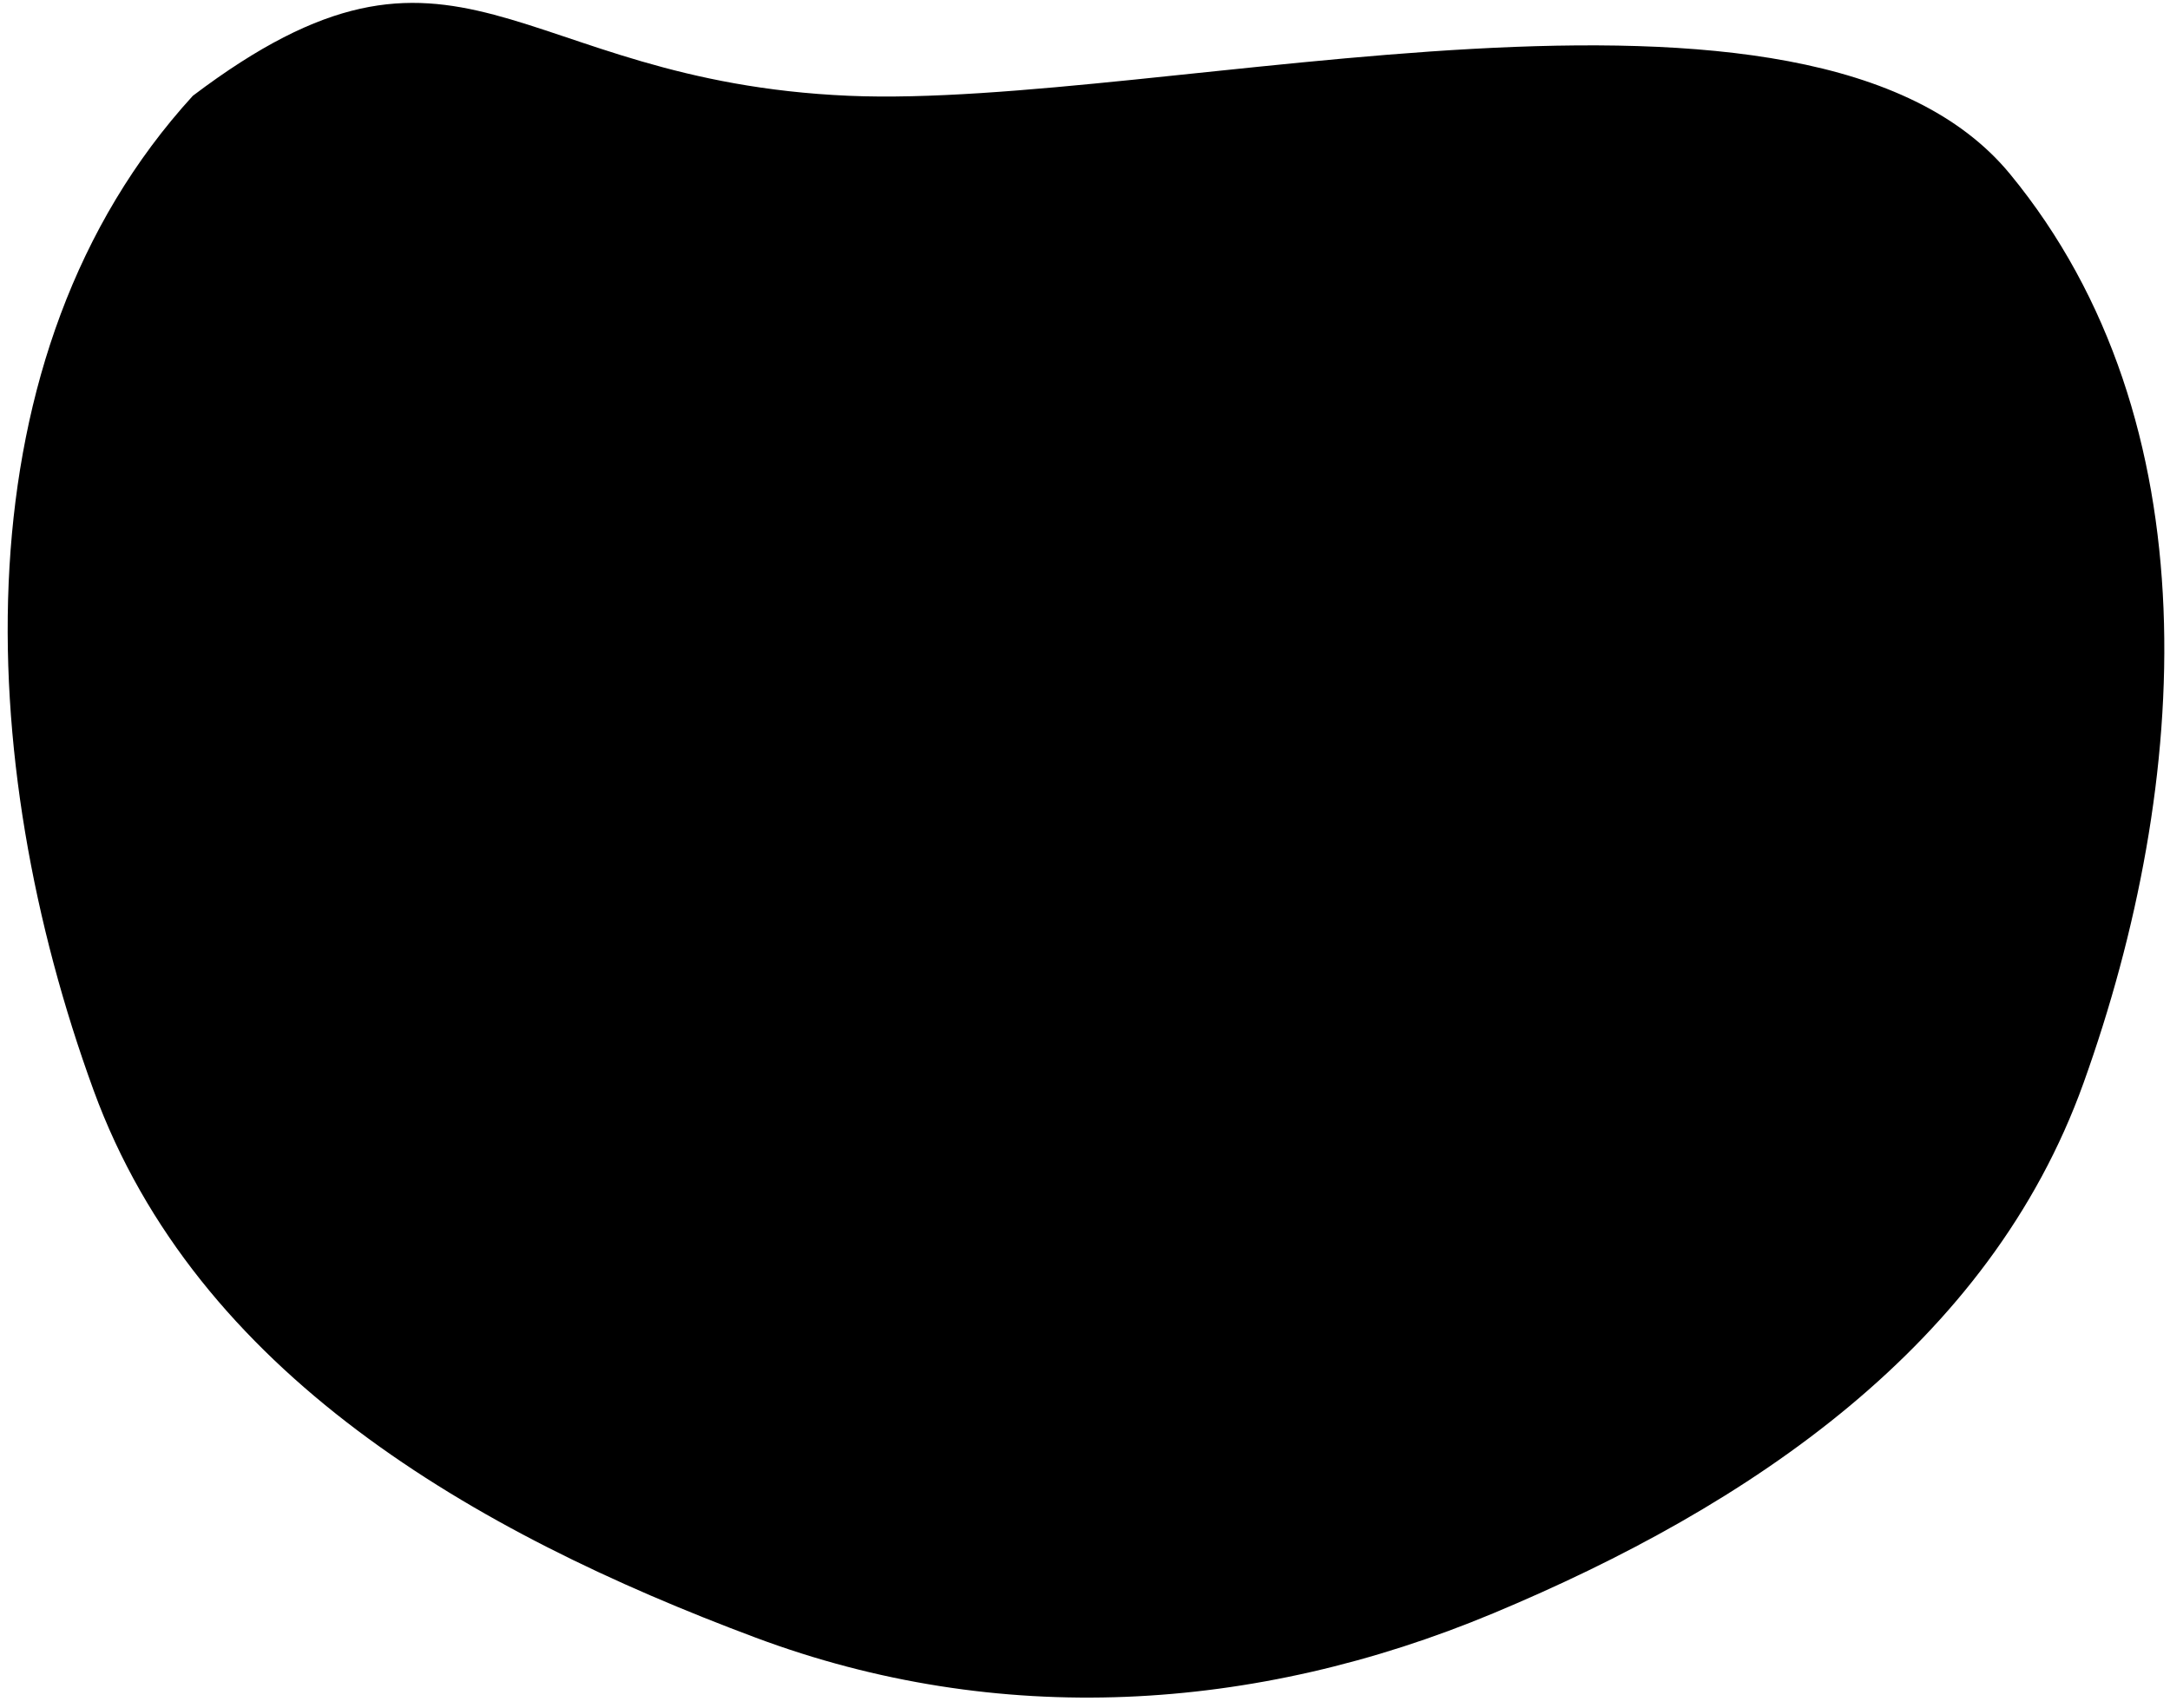 <svg width="611" height="481" viewBox="0 0 611 481" fill="none" xmlns="http://www.w3.org/2000/svg">
<path fill-rule="evenodd" clip-rule="evenodd" d="M239 26.976C327.521 30.79 509.69 -19.415 565.968 49.02C623.175 118.583 617.078 220.235 586.644 305.003C560.168 378.742 492.752 424.113 420.455 454.307C353.203 482.394 281.018 486.674 212.749 461.157C133.286 431.455 55.423 386.686 26.34 306.994C-7.494 214.284 -12.257 99.847 54.298 26.976C129.325 -29.782 143.948 22.881 239 26.976Z" fill="black"/>
</svg>
